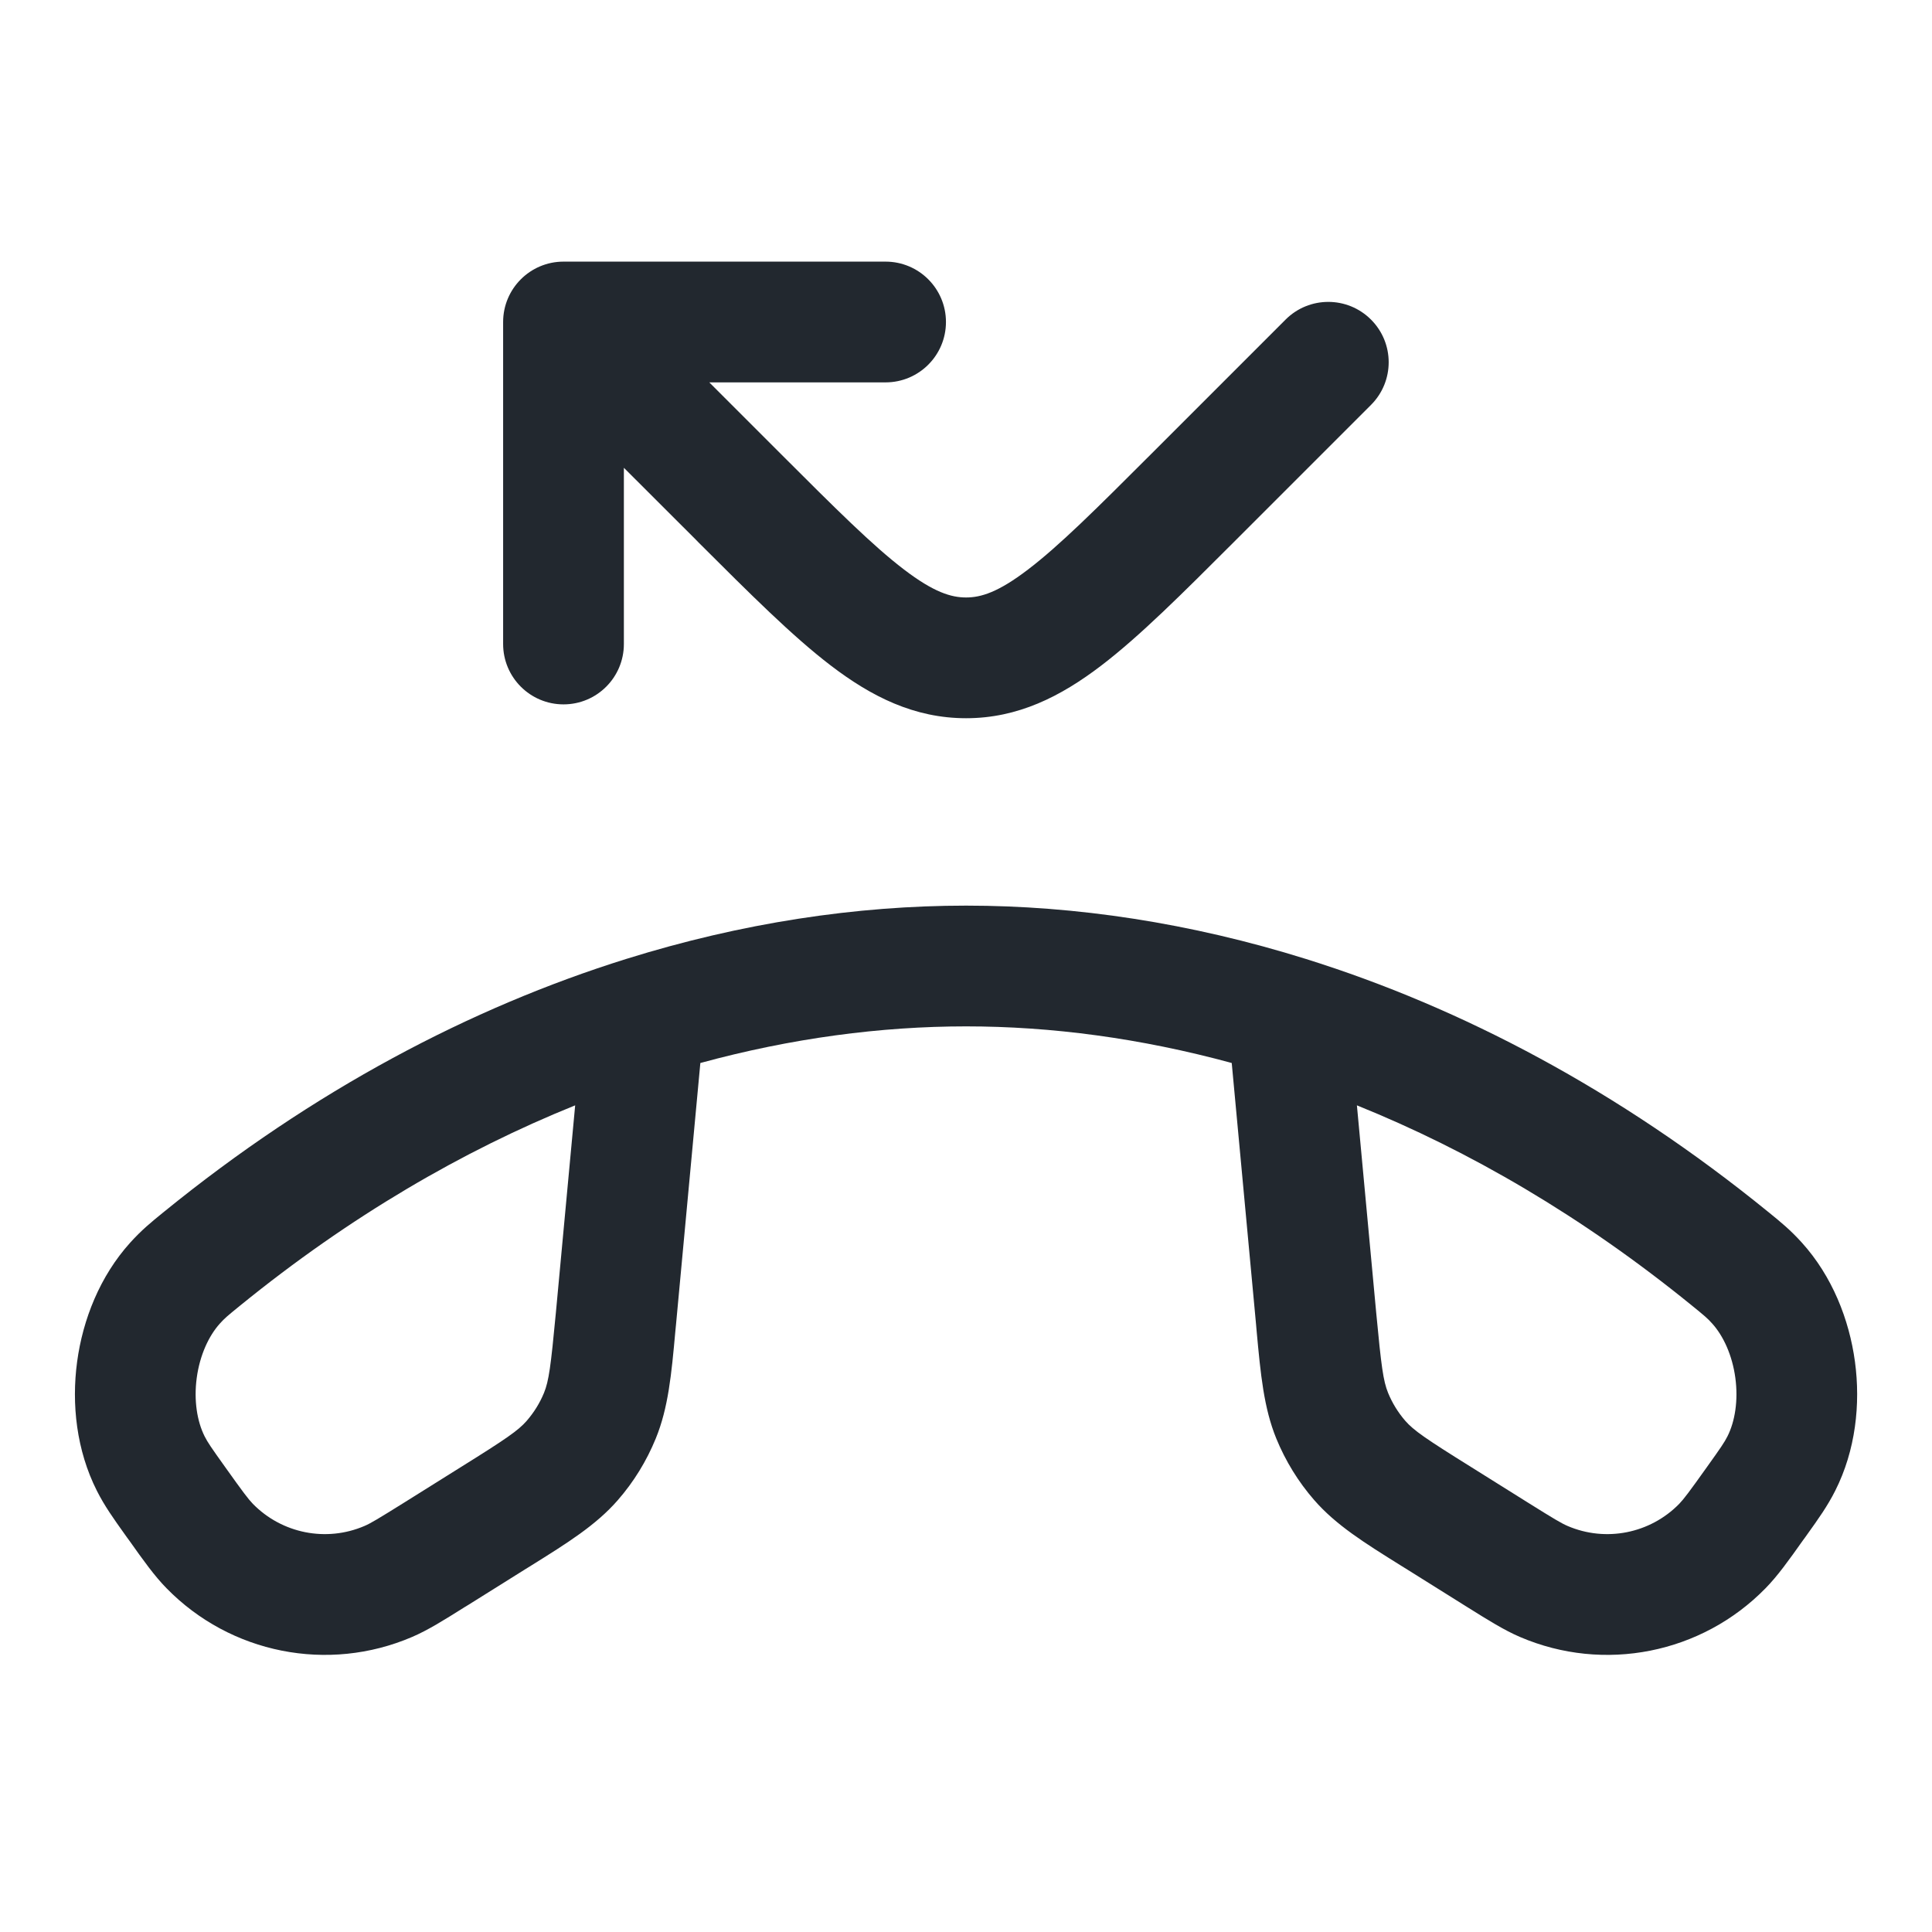 <svg width="24" height="24" viewBox="0 0 24 24" fill="none" xmlns="http://www.w3.org/2000/svg">
<path fill-rule="evenodd" clip-rule="evenodd" d="M7 3.25C6.586 3.25 6.25 3.586 6.25 4V8C6.25 8.414 6.586 8.75 7 8.75C7.415 8.75 7.75 8.414 7.75 8V5.811L8.642 6.702L8.678 6.739C9.314 7.374 9.844 7.904 10.321 8.268C10.824 8.652 11.356 8.922 12.001 8.922C12.645 8.922 13.177 8.652 13.68 8.268C14.157 7.904 14.687 7.374 15.322 6.739L15.322 6.739L15.359 6.702L17.031 5.03C17.324 4.737 17.324 4.263 17.031 3.97C16.738 3.677 16.263 3.677 15.97 3.97L14.299 5.641C13.617 6.323 13.158 6.78 12.77 7.075C12.4 7.358 12.185 7.422 12.001 7.422C11.816 7.422 11.601 7.358 11.23 7.075C10.843 6.78 10.384 6.323 9.702 5.641L8.811 4.75H11.001C11.415 4.75 11.751 4.414 11.751 4C11.751 3.586 11.415 3.25 11.001 3.25H7ZM12.001 11.25C10.639 11.25 9.214 11.464 7.777 11.913C5.845 12.517 3.892 13.545 2.039 15.052L2.024 15.064C1.878 15.183 1.76 15.279 1.618 15.436C1.242 15.852 1.029 16.39 0.958 16.916C0.887 17.442 0.95 18.017 1.203 18.518C1.298 18.707 1.411 18.865 1.553 19.064L1.553 19.064L1.575 19.095L1.608 19.14L1.608 19.14C1.783 19.387 1.919 19.577 2.068 19.729C2.862 20.542 4.075 20.783 5.119 20.335C5.315 20.251 5.513 20.127 5.769 19.966L5.817 19.937L6.518 19.498L6.597 19.449C7.049 19.167 7.404 18.946 7.675 18.635C7.873 18.408 8.032 18.149 8.146 17.87C8.302 17.489 8.341 17.072 8.389 16.542L8.398 16.45L8.7 13.205C9.833 12.896 10.944 12.75 12.001 12.75C13.057 12.75 14.168 12.896 15.301 13.205L15.603 16.45L15.611 16.542L15.611 16.542C15.66 17.072 15.699 17.489 15.855 17.871C15.969 18.149 16.128 18.408 16.326 18.635C16.597 18.946 16.952 19.167 17.404 19.449L17.483 19.498L18.184 19.937L18.232 19.967C18.488 20.127 18.686 20.251 18.882 20.335C19.926 20.783 21.139 20.542 21.933 19.729C22.082 19.577 22.218 19.387 22.393 19.14L22.393 19.14L22.426 19.095L22.448 19.064C22.59 18.866 22.703 18.707 22.798 18.518C23.051 18.017 23.114 17.442 23.043 16.916C22.972 16.39 22.759 15.852 22.383 15.436C22.241 15.279 22.123 15.183 21.977 15.064L21.962 15.052C20.109 13.545 18.155 12.517 16.224 11.913C14.787 11.464 13.361 11.25 12.001 11.25ZM2.986 16.216C4.345 15.111 5.751 14.293 7.145 13.731L6.905 16.31C6.842 16.977 6.818 17.154 6.758 17.302C6.706 17.429 6.633 17.546 6.543 17.65C6.438 17.77 6.291 17.872 5.723 18.226L5.022 18.665C4.695 18.869 4.603 18.924 4.528 18.956C4.053 19.16 3.502 19.05 3.141 18.681C3.084 18.622 3.019 18.536 2.796 18.223C2.623 17.981 2.58 17.918 2.542 17.843C2.449 17.658 2.406 17.398 2.444 17.116C2.482 16.835 2.593 16.595 2.731 16.442C2.79 16.376 2.826 16.346 2.986 16.216ZM17.096 16.31L16.856 13.731C18.25 14.293 19.656 15.111 21.015 16.216C21.175 16.346 21.211 16.376 21.27 16.442C21.408 16.595 21.519 16.835 21.557 17.116C21.595 17.398 21.552 17.659 21.459 17.843C21.421 17.918 21.378 17.981 21.205 18.223C20.982 18.536 20.917 18.622 20.86 18.681C20.499 19.05 19.948 19.16 19.473 18.956C19.398 18.924 19.305 18.869 18.979 18.665L18.278 18.226C17.71 17.872 17.562 17.77 17.457 17.65C17.367 17.546 17.295 17.429 17.243 17.302C17.183 17.154 17.159 16.977 17.096 16.31Z" fill="#22282F"/>
</svg>
